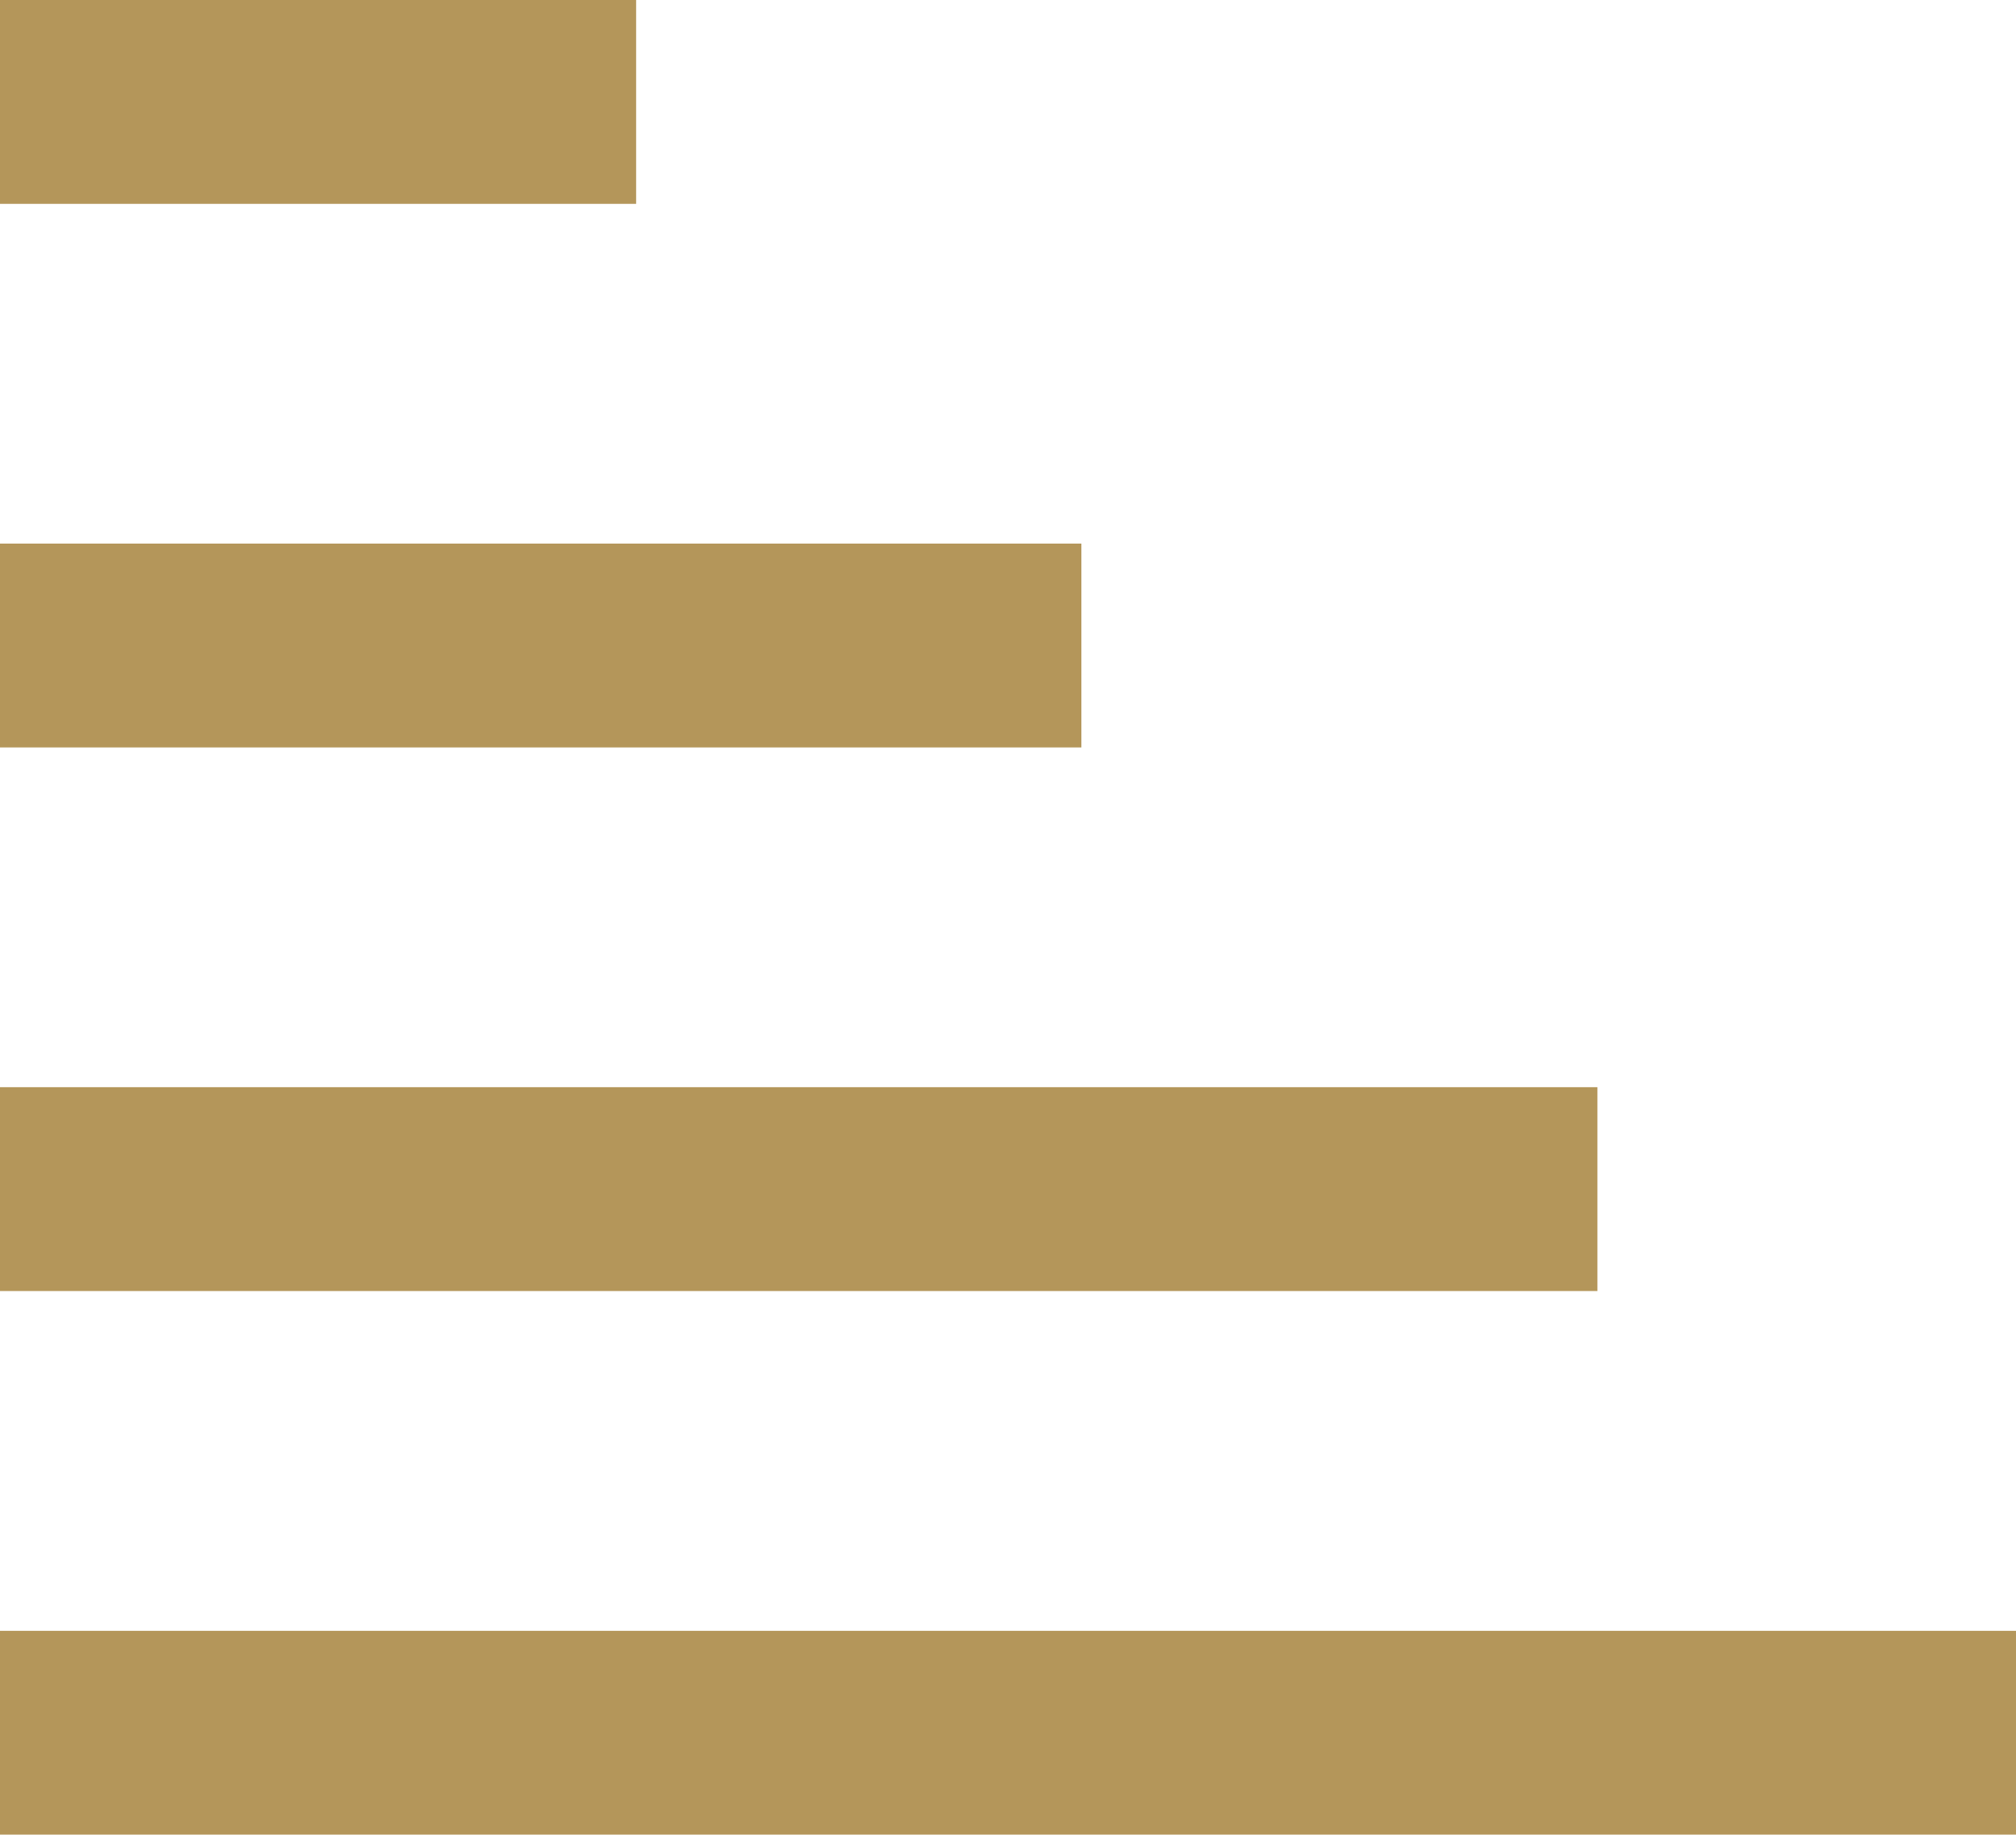 <svg xmlns="http://www.w3.org/2000/svg" viewBox="-1142.919 4204.669 14.838 13.5">
  <defs>
    <style>
      .cls-1 {
        fill: none;
        stroke: #b4965a;
        stroke-width: 1.5px;
      }
    </style>
  </defs>
  <g id="Group_602" data-name="Group 602" transform="translate(-1845.919 4299.919) rotate(-90)">
    <g id="Group_600" data-name="Group 600" transform="translate(-4)">
      <path id="Path_326" data-name="Path 326" class="cls-1" d="M-2141,4204v14.838" transform="translate(2227.5 -3501)"/>
      <path id="Path_327" data-name="Path 327" class="cls-1" d="M-2141,4204v7.959" transform="translate(2235.5 -3501)"/>
      <path id="Path_329" data-name="Path 329" class="cls-1" d="M-2141,4204v11.757" transform="translate(2231.5 -3501)"/>
      <path id="Path_328" data-name="Path 328" class="cls-1" d="M-2141,4204v4.682" transform="translate(2239.5 -3501)"/>
    </g>
  </g>
</svg>
